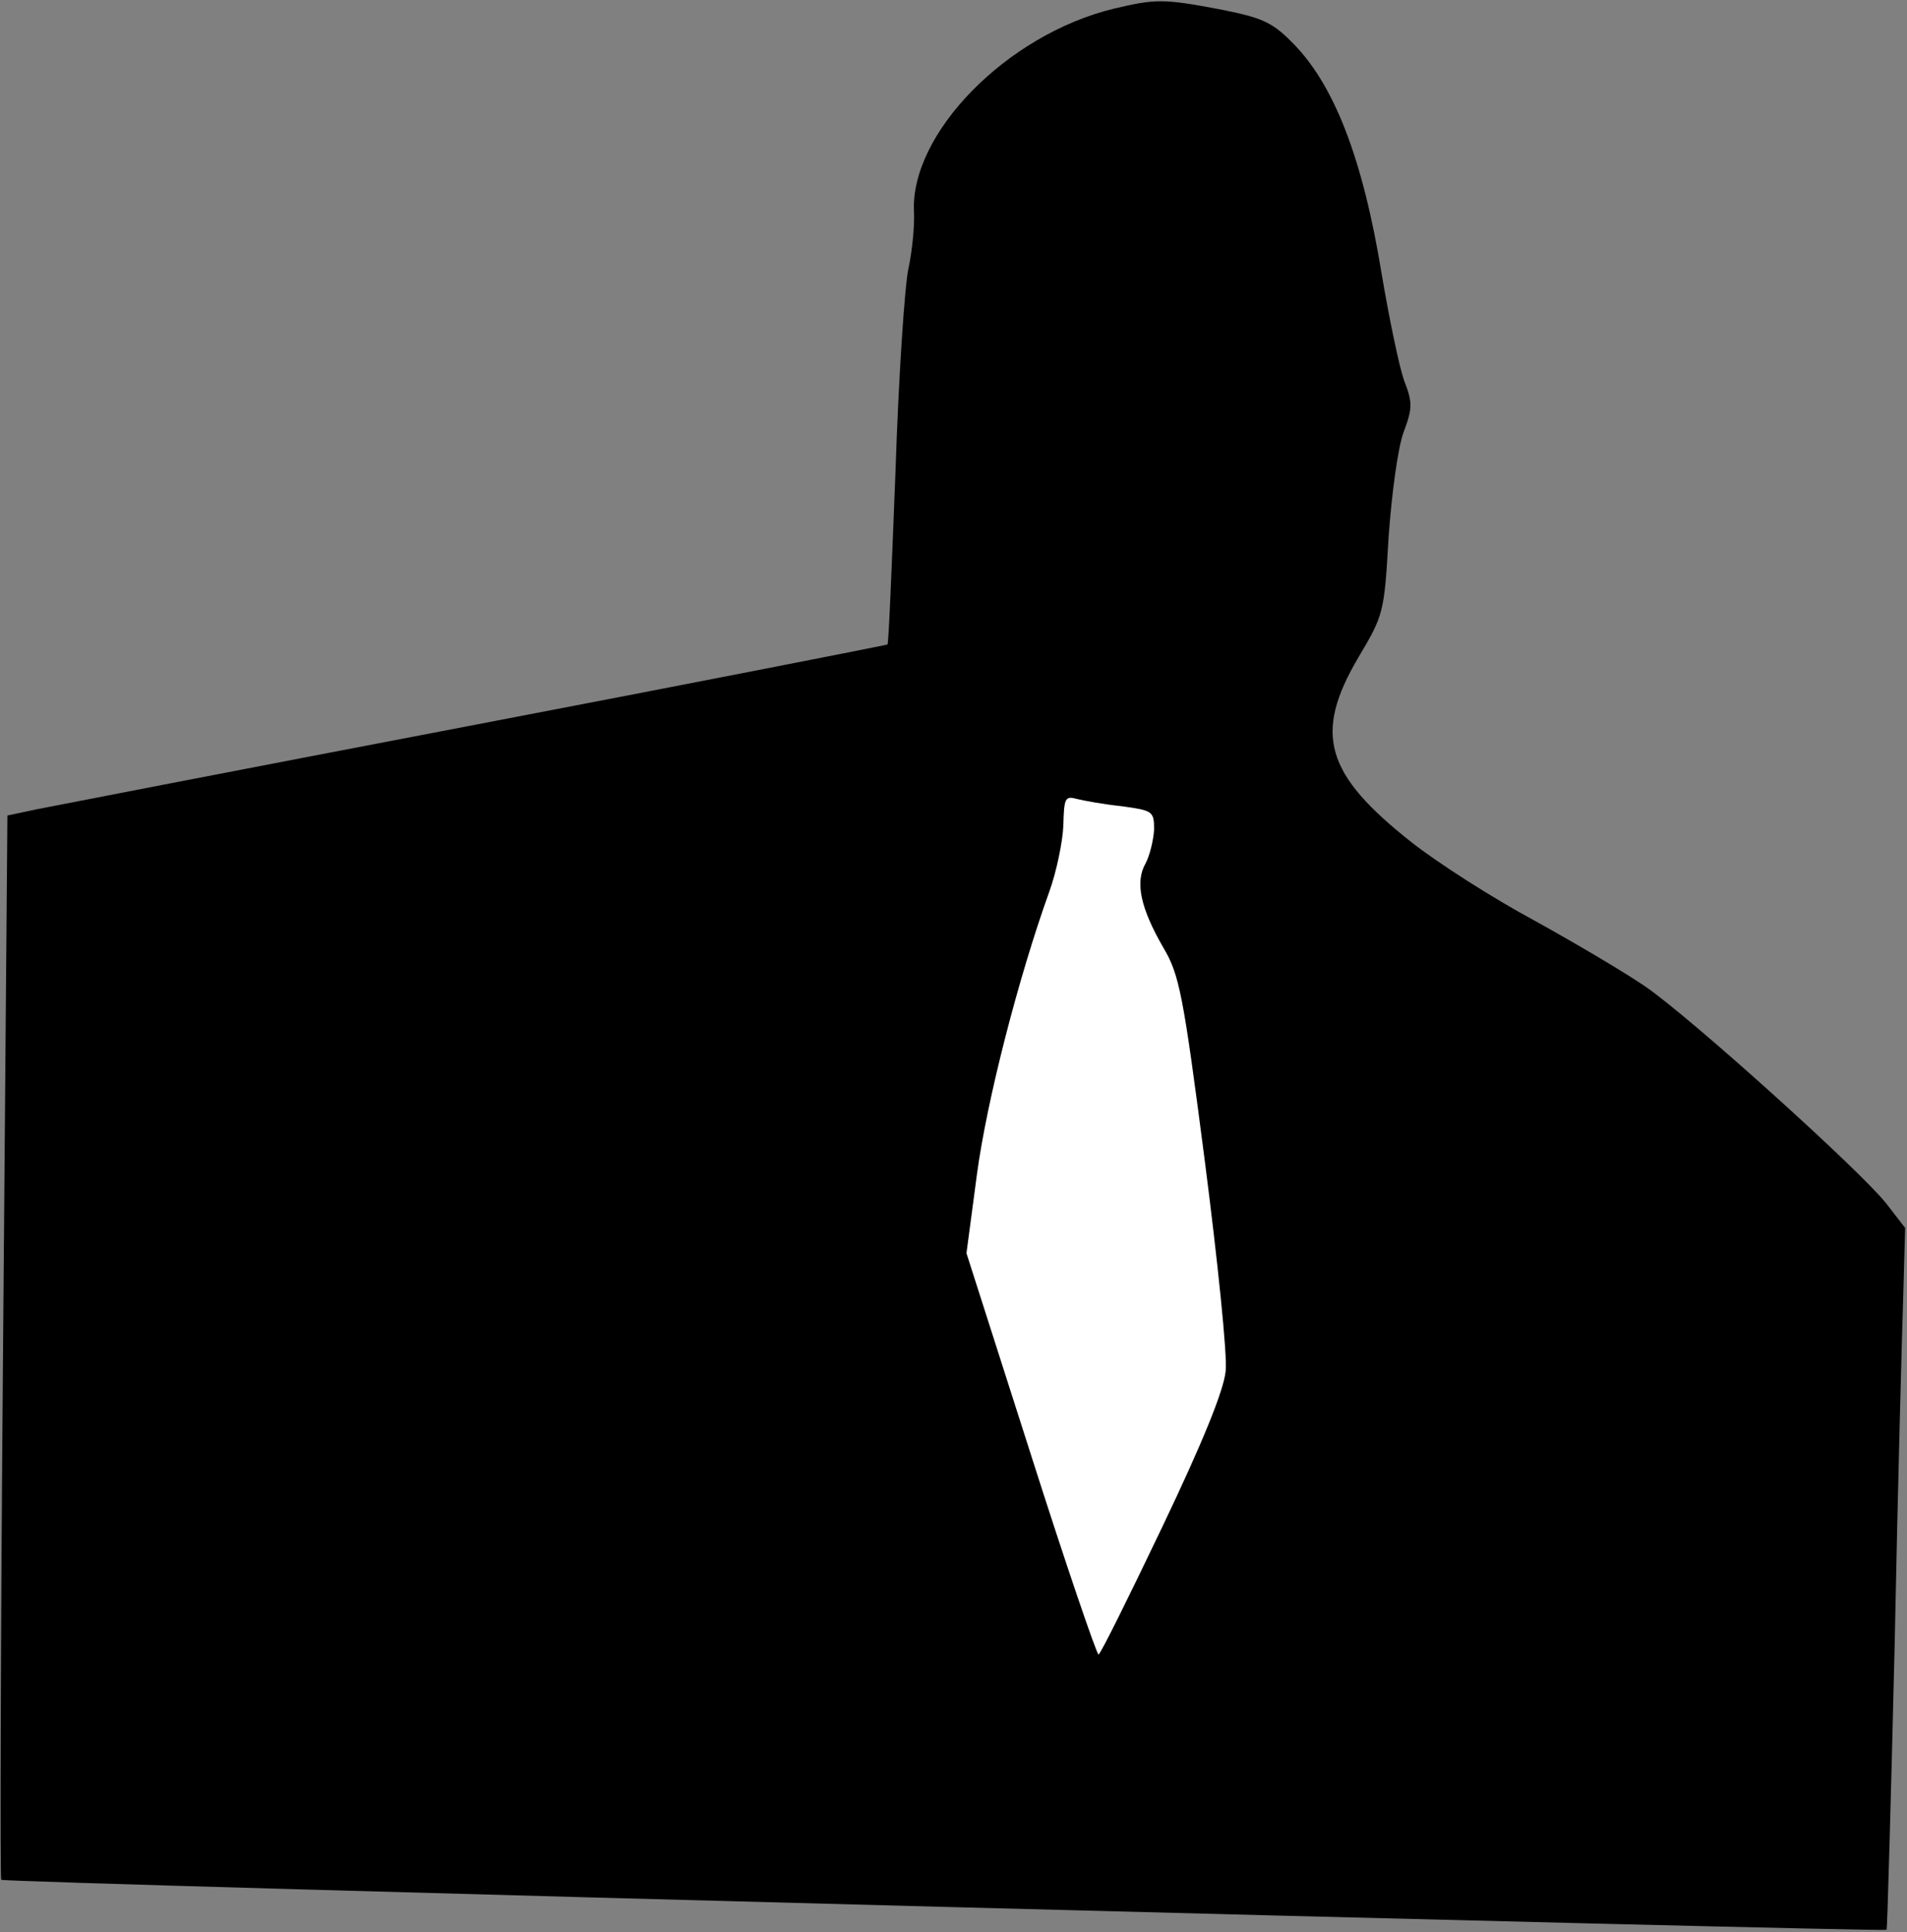 <?xml version="1.0" standalone="no"?>
<!DOCTYPE svg PUBLIC "-//W3C//DTD SVG 20010904//EN"
 "http://www.w3.org/TR/2001/REC-SVG-20010904/DTD/svg10.dtd">
<svg version="1.0" xmlns="http://www.w3.org/2000/svg"
 width="309pt" height="313pt" viewBox="0 0 309 313"
 preserveAspectRatio="xMidYMid meet">
<rect x="0" y="0" width="309" height="313" fill="#808080" stroke="none"/>
<g transform="translate(0,313) scale(0.1,-0.1)"
fill="#000000" stroke="none">
<path fill="#000000" stroke="none" d="M1805 3116 c-174 -42 -331 -203 -324
-330 1 -23 -3 -63 -9 -91 -6 -27 -16 -175 -21 -329 -6 -153 -11 -279 -13 -280
-2 -1 -302 -60 -668 -130 -366 -70 -686 -132 -711 -137 l-47 -10 -7 -860 c-4
-473 -5 -862 -3 -864 4 -5 3051 -85 3055 -81 1 1 7 209 13 461 5 253 12 509
14 568 l3 108 -31 40 c-42 53 -317 301 -390 351 -32 22 -113 70 -180 107 -67
36 -156 93 -198 126 -141 111 -160 176 -87 300 41 69 42 72 49 195 5 70 15
144 24 169 15 40 15 49 1 85 -8 23 -24 100 -36 171 -31 190 -78 311 -148 379
-31 31 -49 38 -115 51 -90 17 -104 17 -171 1z"/>
<path fill="#ffffff" stroke="none" d="M1818 1824 c50 -7 52 -8 52 -38 -1 -17
-7 -42 -14 -55 -17 -30 -8 -72 29 -136 26 -44 32 -74 67 -344 21 -163 37 -317
34 -342 -3 -31 -37 -115 -103 -253 -54 -113 -100 -206 -103 -206 -3 0 -53 146
-110 325 l-104 325 17 128 c16 119 67 318 117 457 12 33 22 82 23 108 1 44 3
48 21 43 12 -3 45 -9 74 -12z"/>
</g>
</svg>
